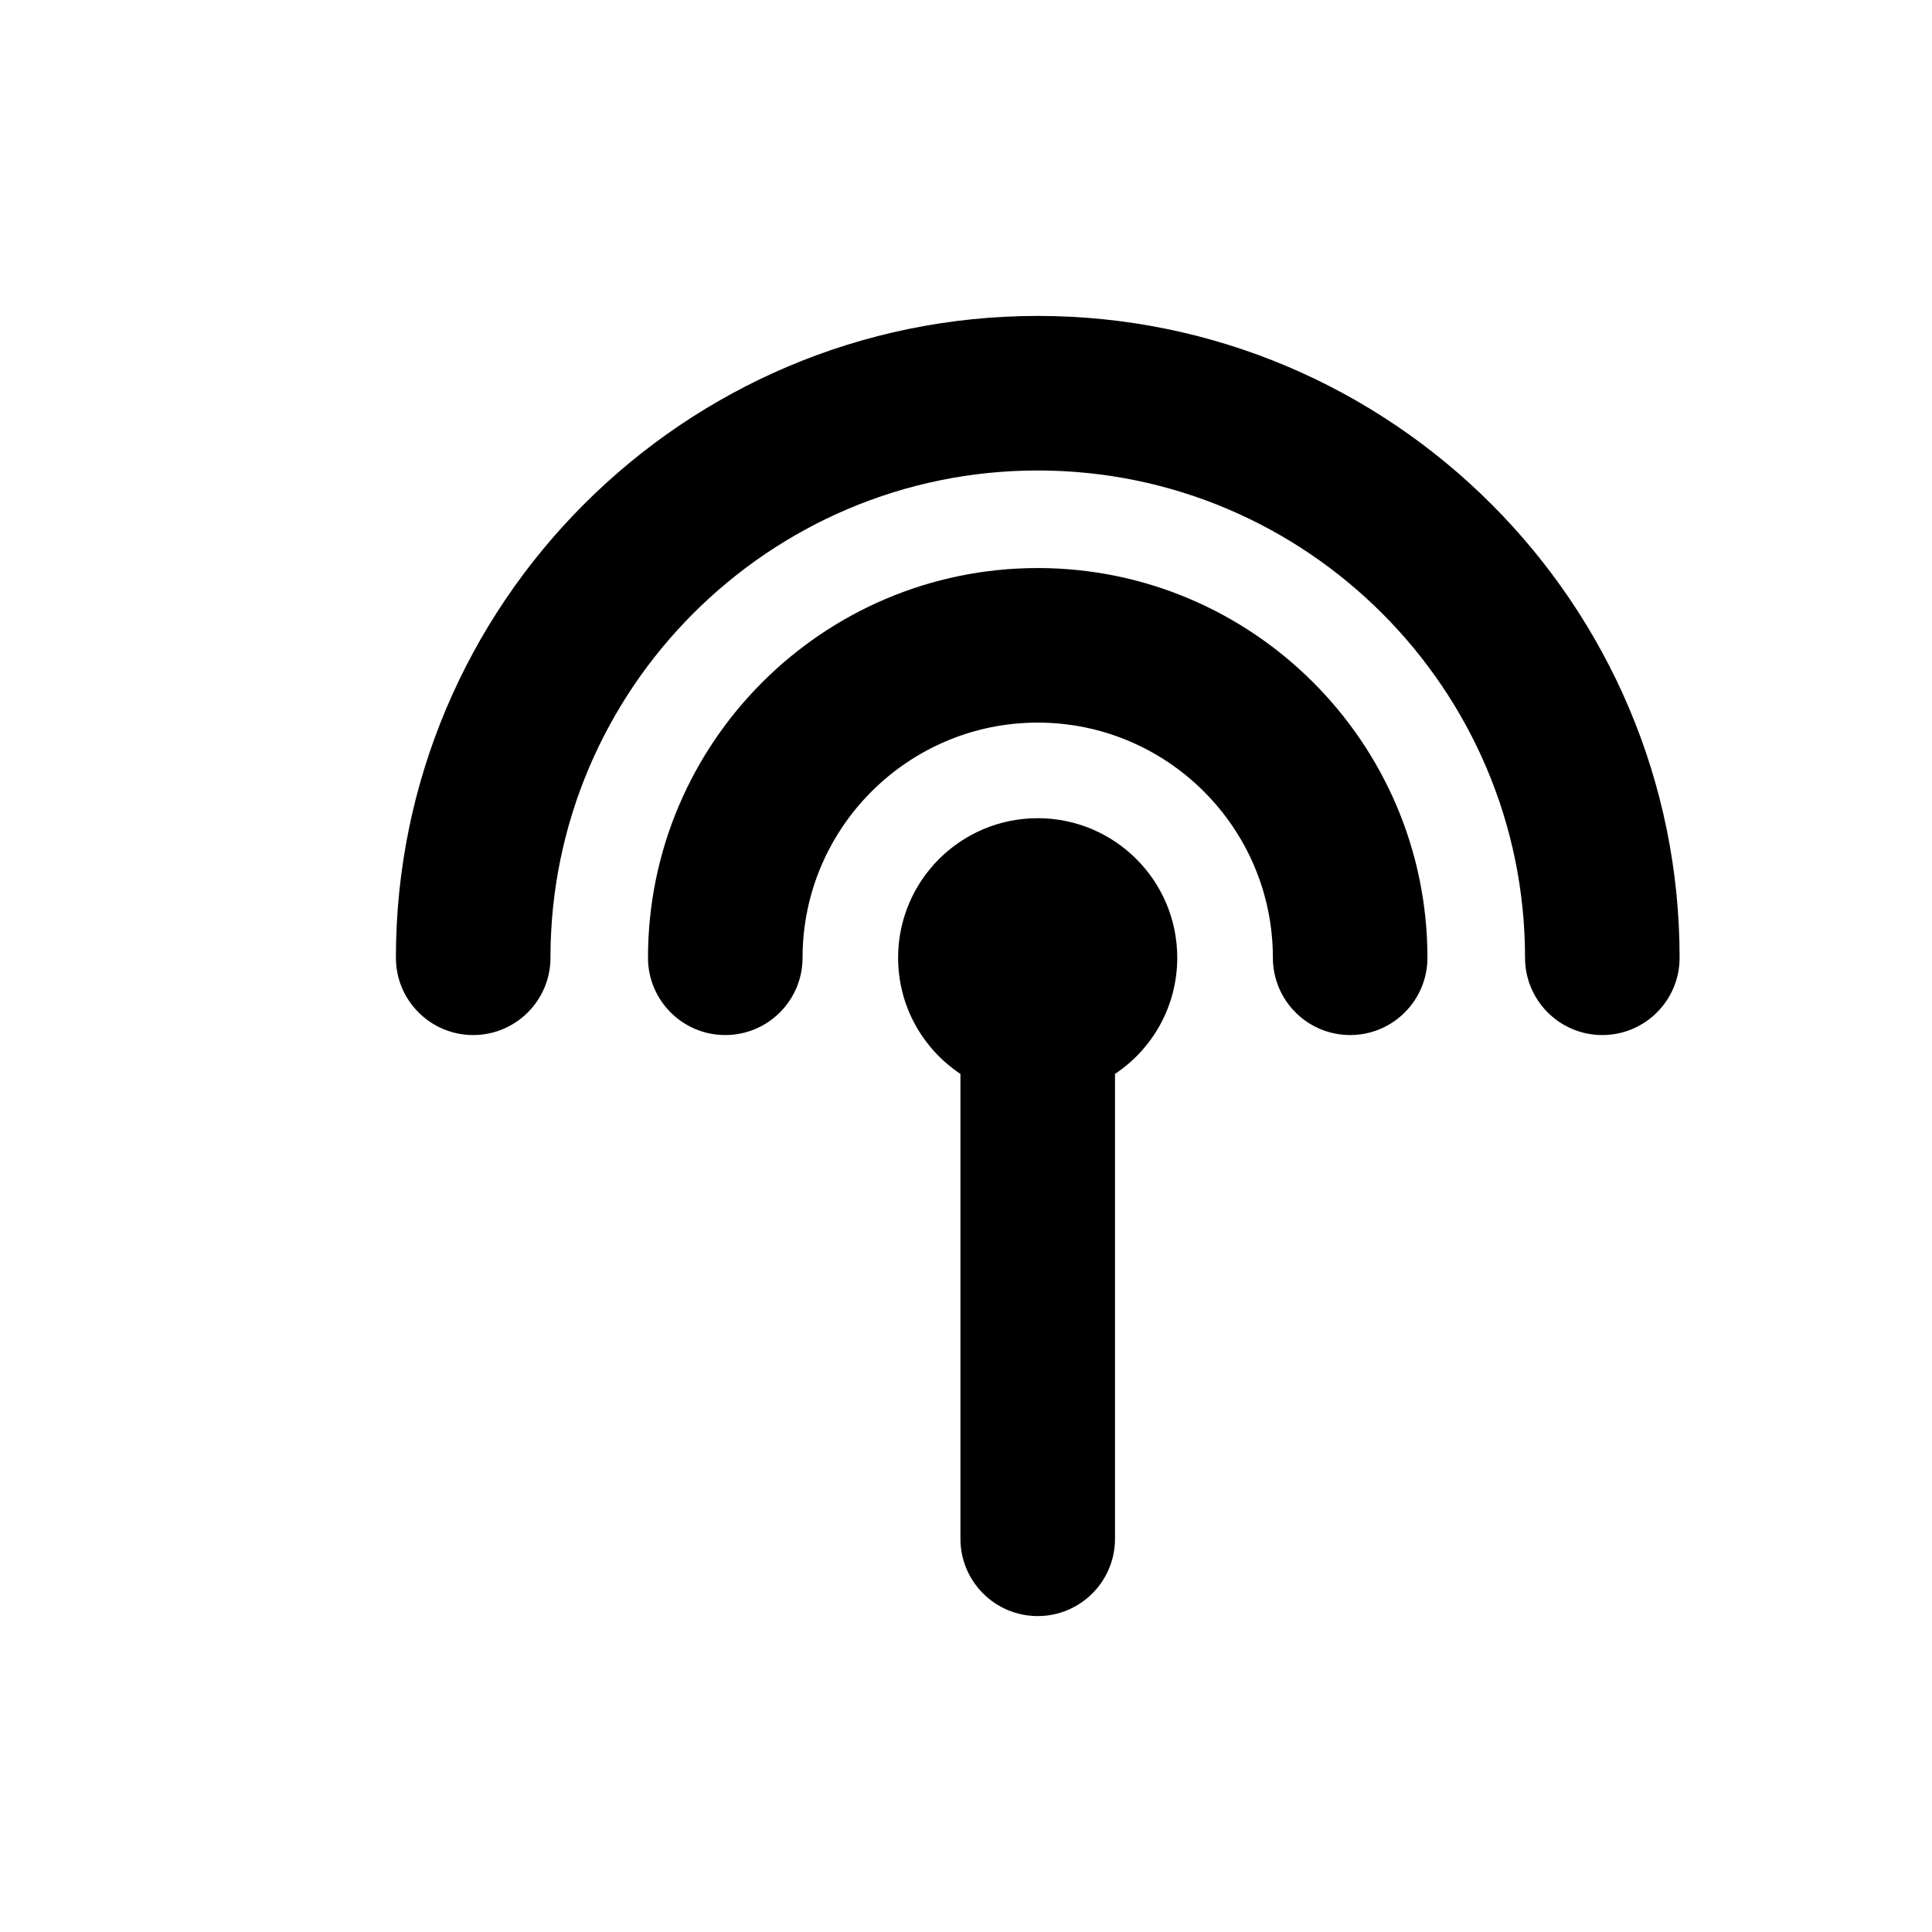 <?xml version="1.0" encoding="utf-8"?>
<!-- Generator: Adobe Illustrator 16.0.0, SVG Export Plug-In . SVG Version: 6.00 Build 0)  -->
<!DOCTYPE svg PUBLIC "-//W3C//DTD SVG 1.1//EN" "http://www.w3.org/Graphics/SVG/1.1/DTD/svg11.dtd">
<svg version="1.1" id="Layer_1" xmlns="http://www.w3.org/2000/svg" xmlns:xlink="http://www.w3.org/1999/xlink" x="0px" y="0px"
	 width="50px" height="50px" viewBox="174.5 -245.5 50 50" enable-background="new 174.5 -245.5 50 50" xml:space="preserve">
<path d="M217.968-220.713c0,1.104-0.896,2-2,2c-1.105,0-2-0.896-2-2c0-6.954-5.658-12.611-12.611-12.611
	c-6.955,0-12.611,5.657-12.611,12.611c0,1.104-0.896,2-2,2c-1.105,0-2-0.896-2-2c0-9.16,7.451-16.611,16.611-16.611
	C210.515-237.324,217.968-229.873,217.968-220.713z M201.356-230.799c-5.563,0-10.086,4.524-10.086,10.086c0,1.104,0.895,2,2,2
	c1.104,0,2-0.896,2-2c0-3.356,2.73-6.086,6.086-6.086s6.086,2.73,6.086,6.086c0,1.104,0.895,2,2,2c1.104,0,2-0.896,2-2
	C211.442-226.274,206.917-230.799,201.356-230.799z M201.356-224.325c-1.996,0-3.613,1.617-3.613,3.612
	c0,1.255,0.641,2.359,1.613,3.006v12.031c0,1.104,0.895,2,2,2c1.104,0,2-0.896,2-2v-12.031c0.971-0.647,1.611-1.751,1.611-3.006
	C204.968-222.708,203.351-224.325,201.356-224.325z"/>
</svg>
